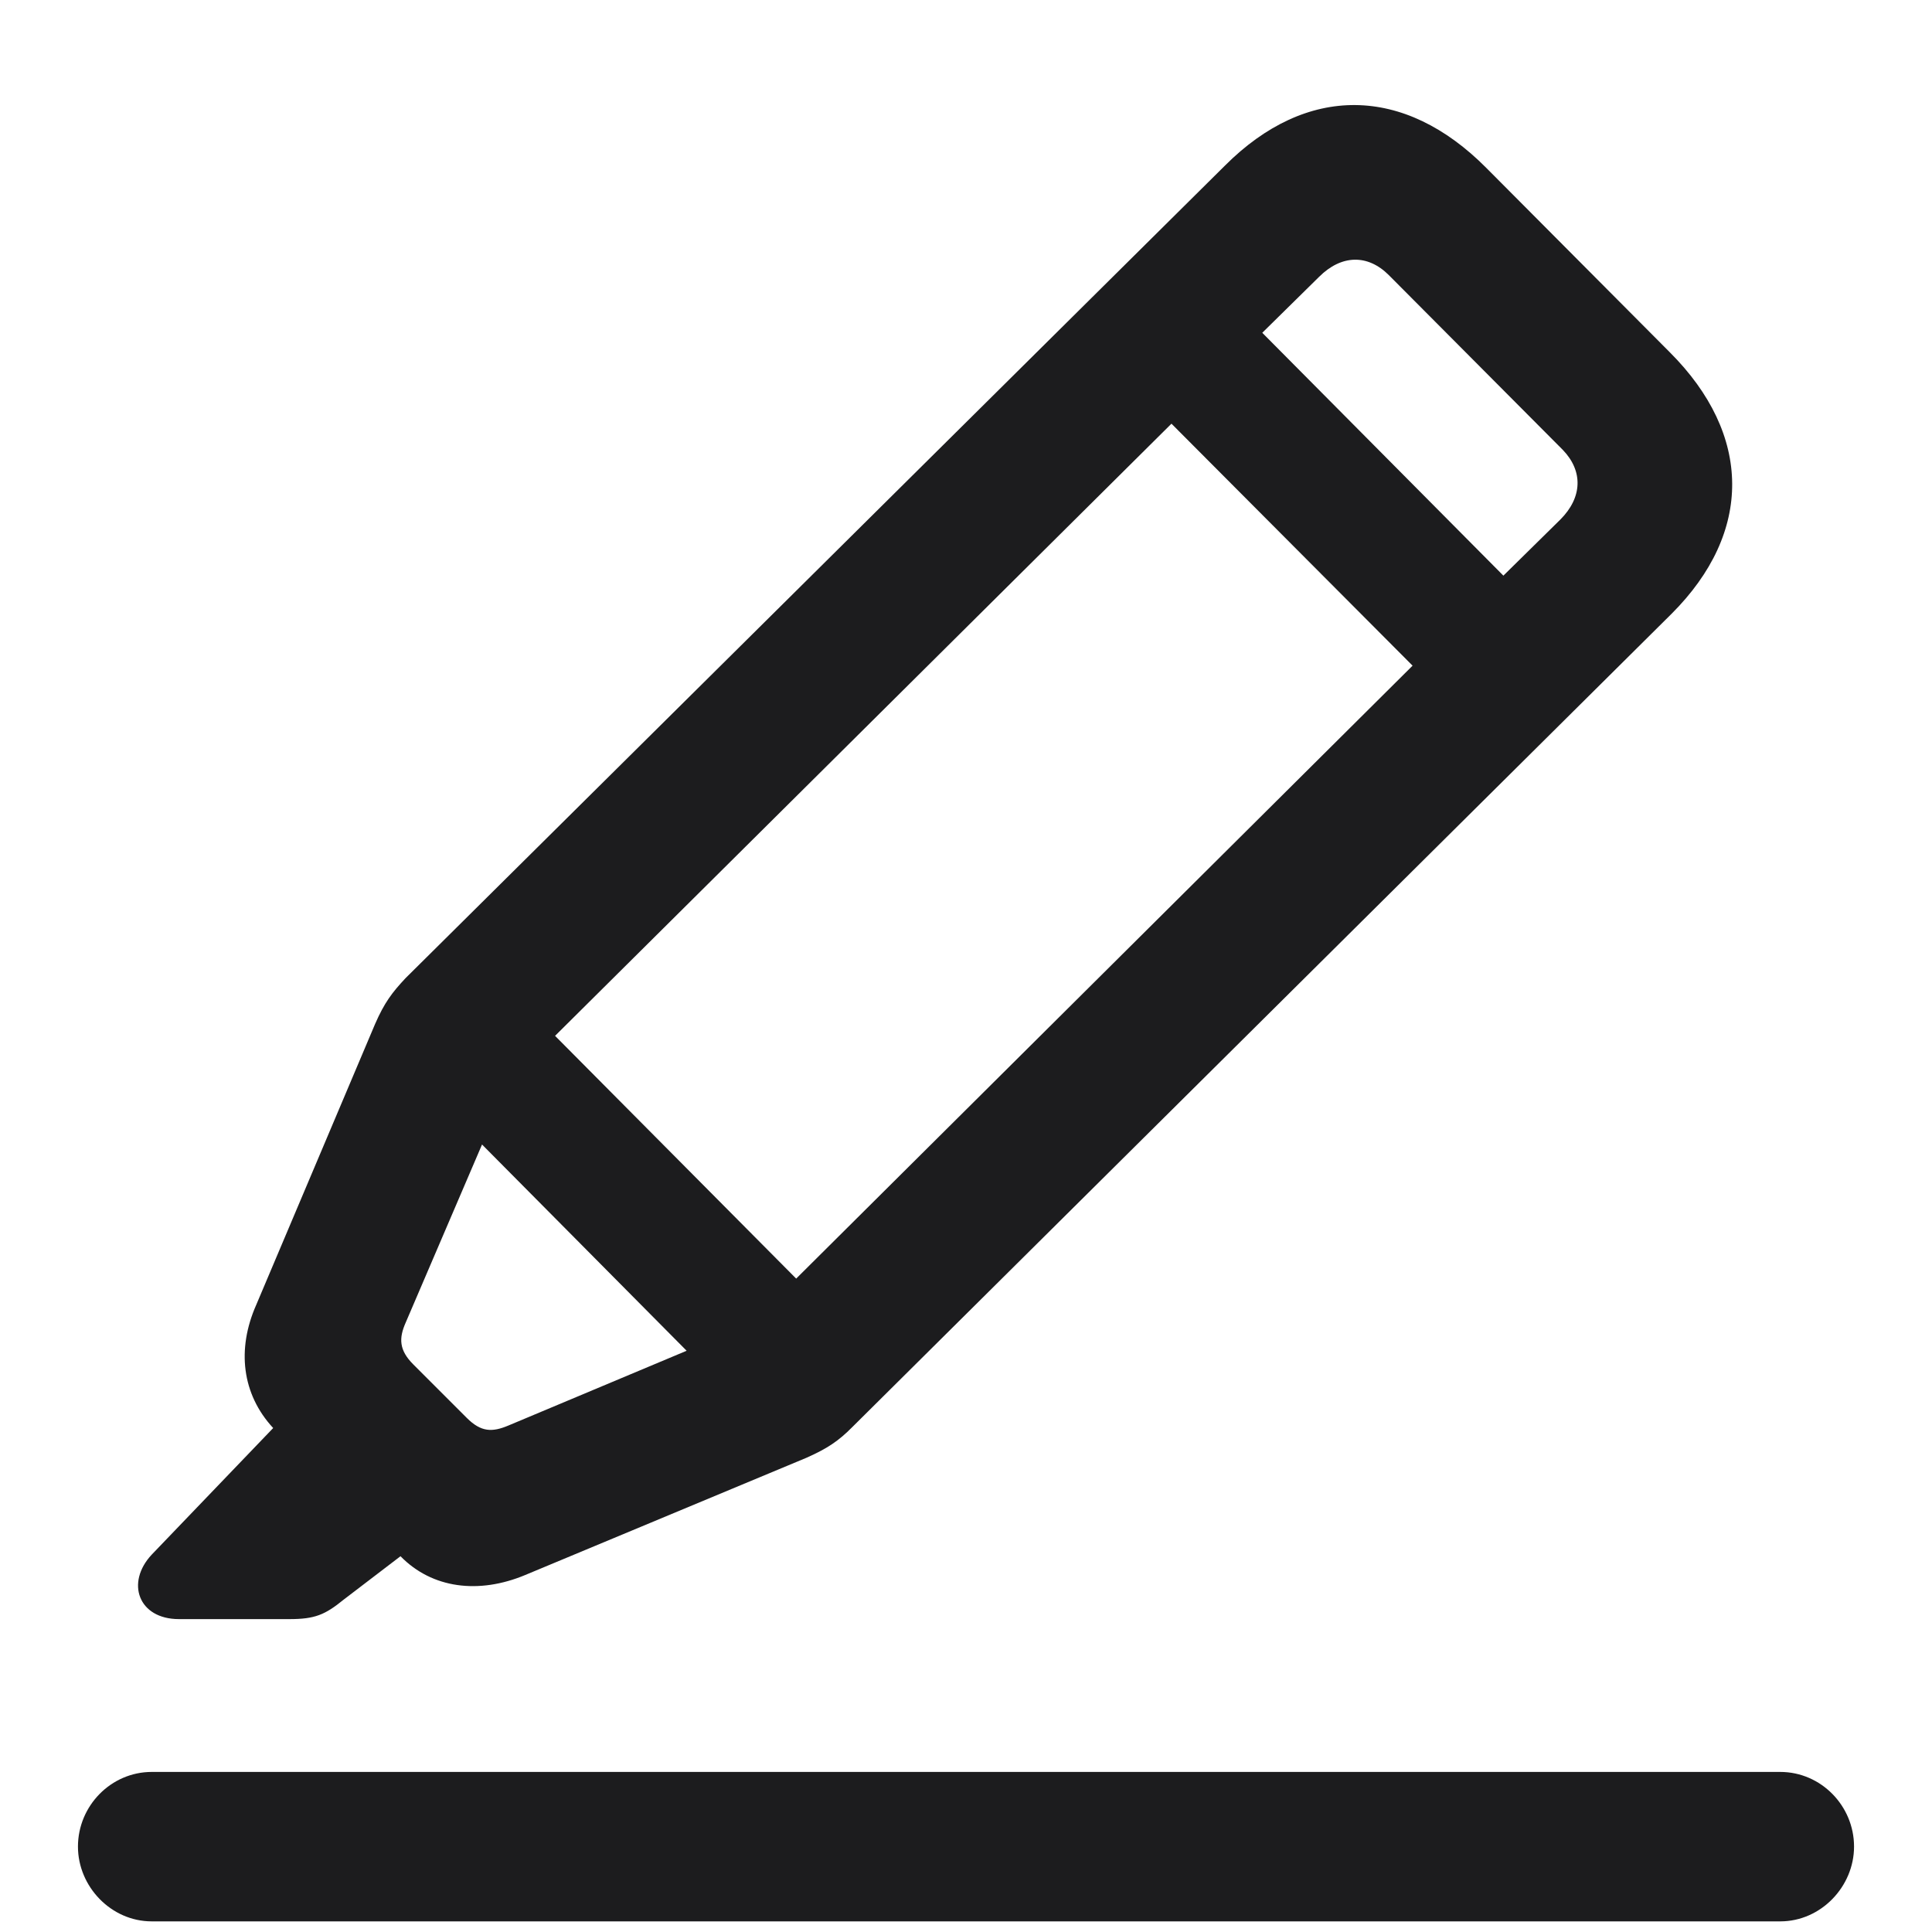 <svg width="20" height="20" viewBox="0 0 20 20" fill="none" xmlns="http://www.w3.org/2000/svg">
<path d="M1.853 16.761H2.995C3.259 16.761 3.364 16.717 3.558 16.559L4.146 16.11C4.472 16.444 4.955 16.506 5.438 16.304L8.348 15.091C8.567 14.994 8.682 14.915 8.822 14.774L17.304 6.354C18.148 5.511 18.139 4.5 17.286 3.647L15.388 1.74C14.535 0.879 13.524 0.87 12.681 1.714L4.199 10.125C4.059 10.274 3.979 10.38 3.883 10.6L2.652 13.509C2.45 13.966 2.503 14.432 2.828 14.783L1.571 16.093C1.299 16.383 1.431 16.761 1.853 16.761ZM13.656 2.865C13.885 2.637 14.157 2.628 14.377 2.848L16.179 4.658C16.39 4.878 16.381 5.15 16.152 5.379L15.563 5.959L13.067 3.445L13.656 2.865ZM5.746 10.723L12.127 4.386L14.623 6.891L8.242 13.236L5.746 10.723ZM5.263 14.757C5.096 14.827 4.981 14.827 4.832 14.678L4.278 14.124C4.129 13.975 4.129 13.852 4.199 13.693L4.99 11.848L7.108 13.983L5.263 14.757ZM1.571 19.89H18.429C18.851 19.89 19.193 19.529 19.193 19.116C19.193 18.694 18.851 18.343 18.429 18.343H1.571C1.149 18.343 0.807 18.694 0.807 19.116C0.807 19.529 1.149 19.89 1.571 19.89Z" fill="#1C1C1E"/>
</svg>
